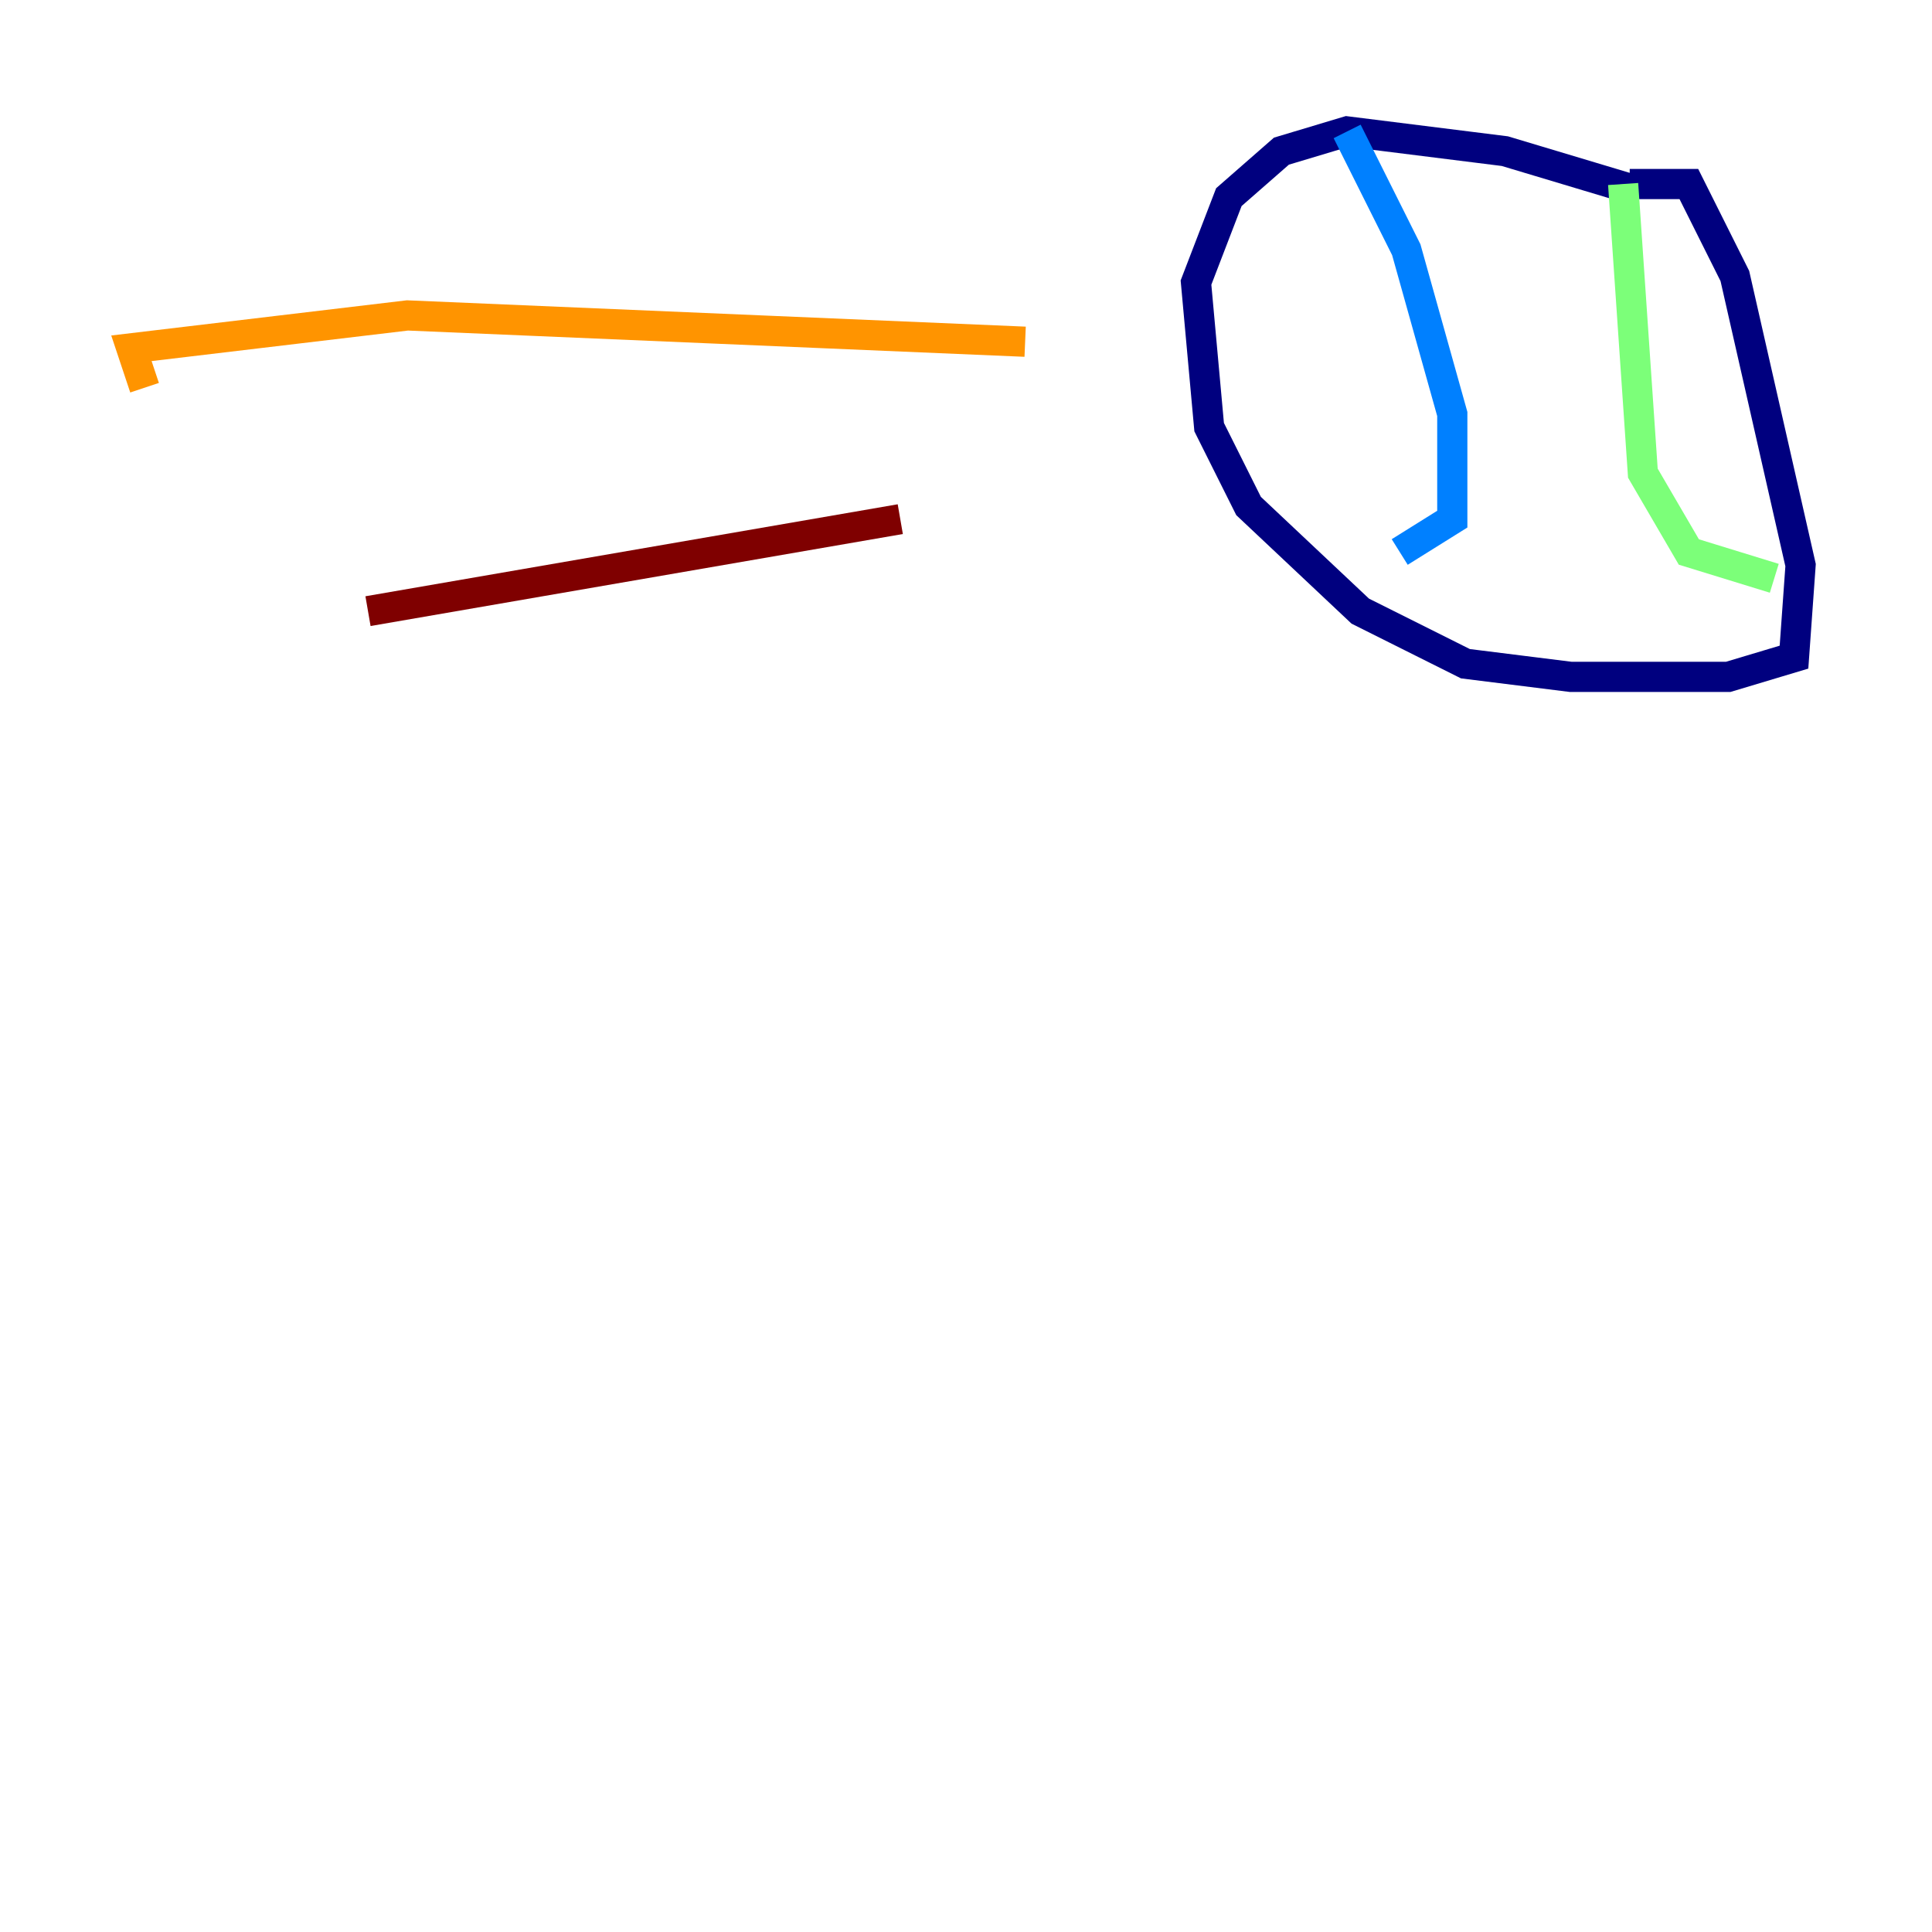 <?xml version="1.0" encoding="utf-8" ?>
<svg baseProfile="tiny" height="128" version="1.2" viewBox="0,0,128,128" width="128" xmlns="http://www.w3.org/2000/svg" xmlns:ev="http://www.w3.org/2001/xml-events" xmlns:xlink="http://www.w3.org/1999/xlink"><defs /><polyline fill="none" points="108.408,12.626 99.701,10.014 89.252,8.707 84.898,10.014 81.415,13.061 79.238,18.721 80.109,28.299 82.721,33.524 90.122,40.49 97.088,43.973 104.054,44.843 114.503,44.843 118.857,43.537 119.293,37.442 114.939,18.286 111.891,12.191 107.973,12.191" stroke="#00007f" stroke-width="2" /><polyline fill="none" points="89.252,8.707 93.17,16.544 96.218,27.429 96.218,34.395 92.735,36.571" stroke="#0080ff" stroke-width="2" /><polyline fill="none" points="107.537,12.191 108.844,31.347 111.891,36.571 117.551,38.313" stroke="#7cff79" stroke-width="2" /><polyline fill="none" points="67.918,22.64 26.993,20.898 8.707,23.075 9.578,25.687" stroke="#ff9400" stroke-width="2" /><polyline fill="none" points="59.646,34.395 24.381,40.49" stroke="#7f0000" stroke-width="2" /></svg>